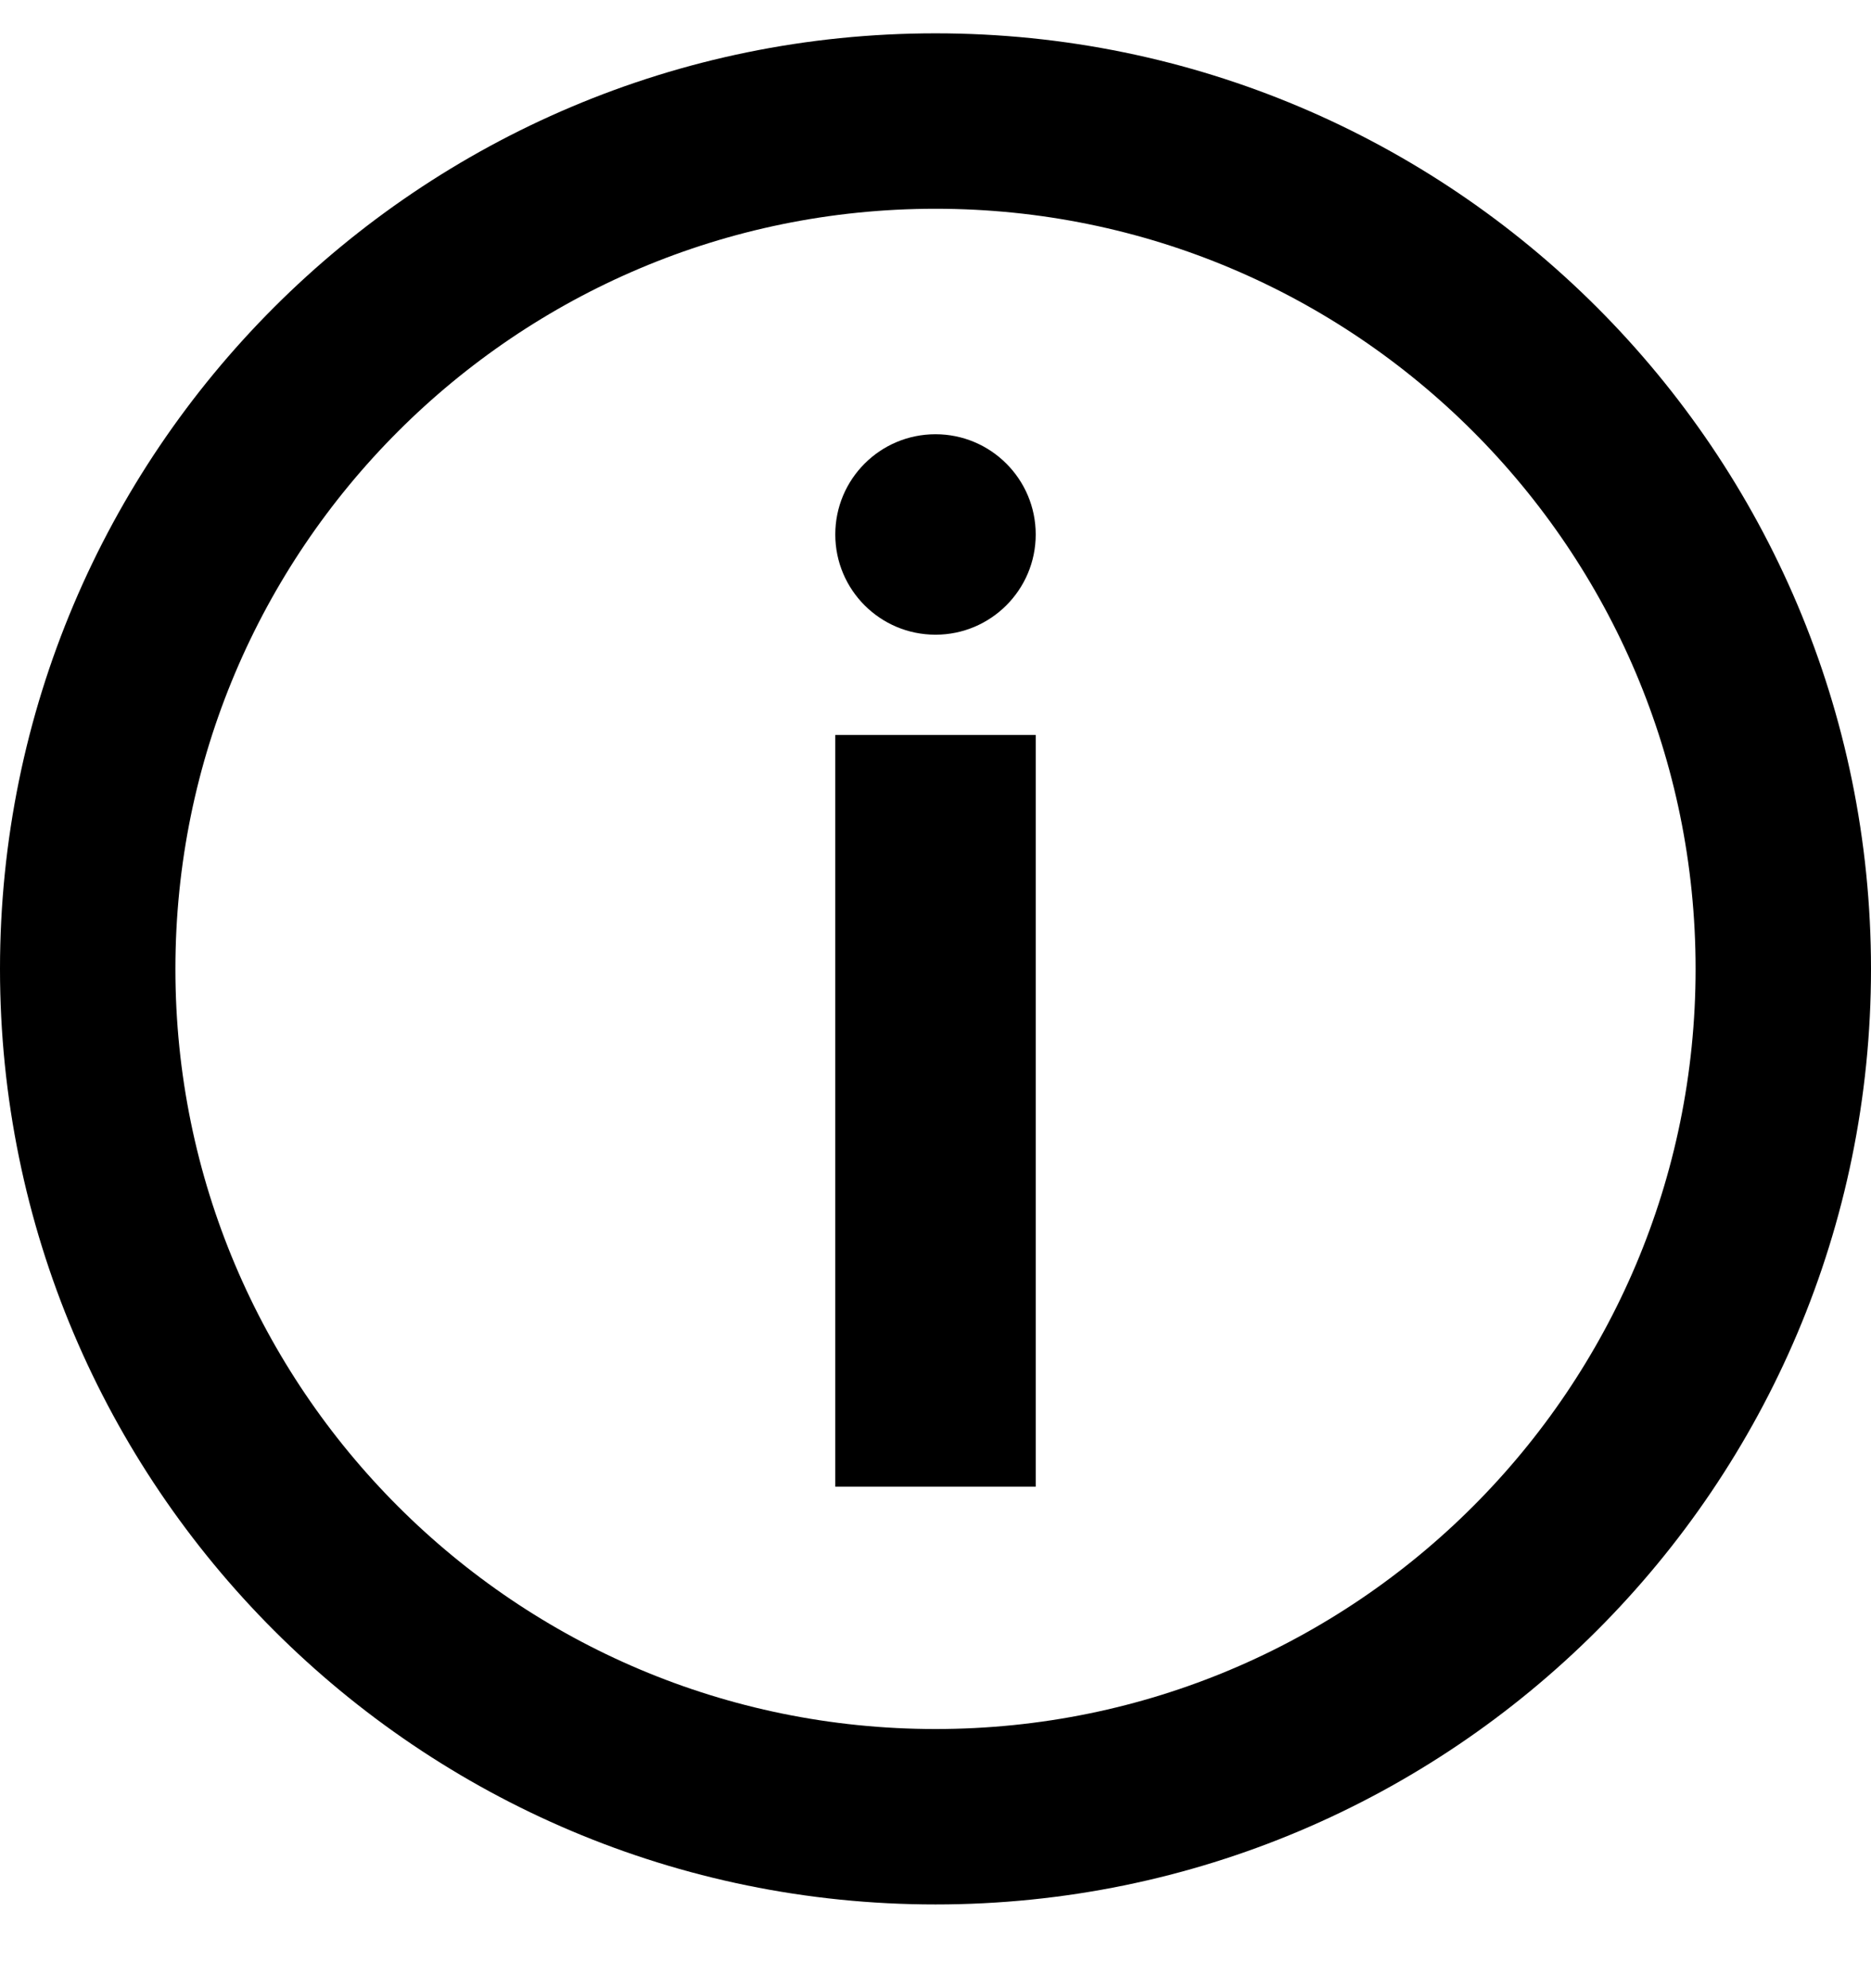 <svg width="16" height="17" viewBox="0 0 16 17" fill="none" xmlns="http://www.w3.org/2000/svg">
<g clip-path="url(#clip0_189_2199)">
<path d="M15.25 8.285C15.25 12.289 12.004 15.534 8 15.534C3.996 15.534 0.75 12.289 0.75 8.285C0.75 4.281 3.996 1.035 8 1.035C12.004 1.035 15.25 4.281 15.25 8.285Z" stroke="black" stroke-width="1.5"/>
<path d="M7.143 4.57C7.143 4.097 7.526 3.713 8 3.713V3.713C8.473 3.713 8.857 4.097 8.857 4.57V4.57C8.857 5.043 8.473 5.427 8 5.427V5.427C7.526 5.427 7.143 5.043 7.143 4.57V4.57Z" fill="black"/>
<path fill-rule="evenodd" clip-rule="evenodd" d="M8.857 6.284V12.712H7.143V6.284H8.857Z" fill="black"/>
</g>
<defs>
<clipPath id="clip0_189_2199">
<rect width="16" height="16" fill="white" transform="translate(0 0.285)"/>
</clipPath>
</defs>
</svg>
